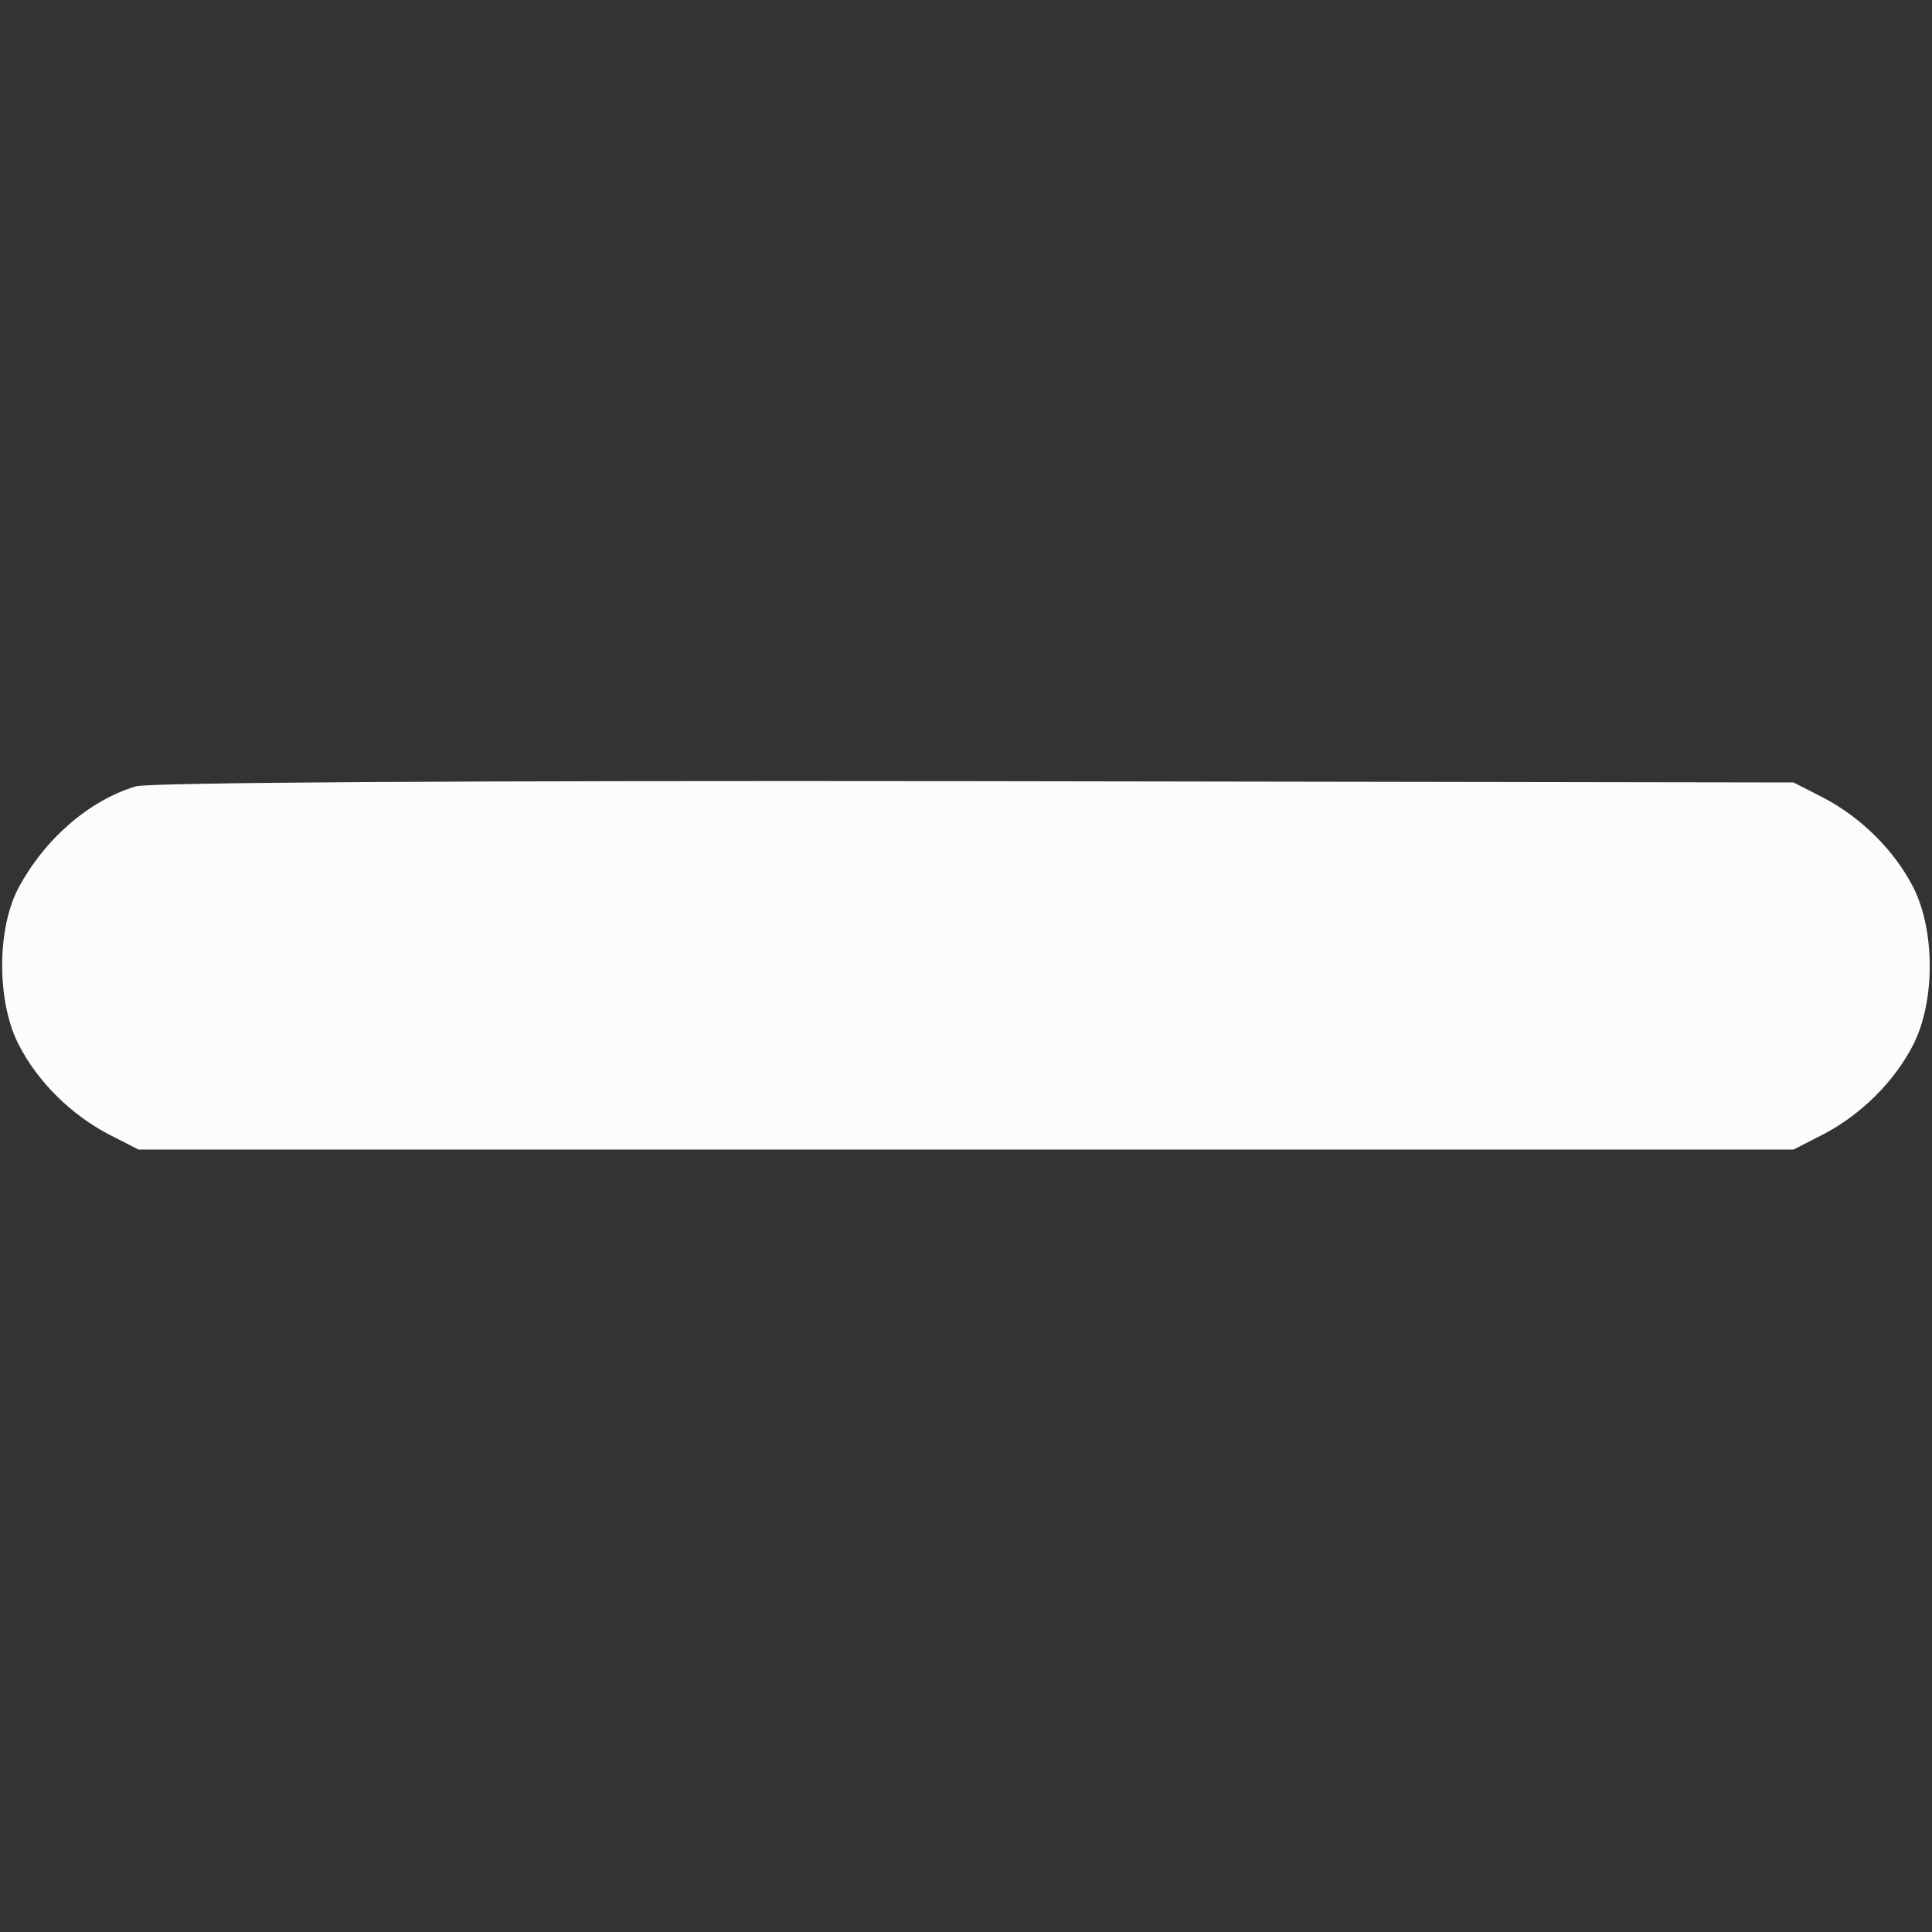  <svg  version="1.0" xmlns="http://www.w3.org/2000/svg"  width="300pt" height="300pt" viewBox="0 0 300 300"  preserveAspectRatio="xMidYMid meet"><rect x="0" y="0" width="300" height="300" fill="#333333" stroke="none"/>  <g transform="translate(0,300) scale(0.1,-0.1)" fill="#fcfcfc" stroke="none"> <path d="M211 1779 c-73 -22 -142 -82 -183 -159 -33 -64 -33 -176 1 -242 29 -57 81 -109 141 -140 l45 -23 1285 0 1285 0 45 23 c60 31 112 83 141 140 34 67 34 177 0 244 -29 57 -81 109 -141 140 l-45 23 -1270 2 c-800 1 -1282 -2 -1304 -8z"/> </g> </svg> 